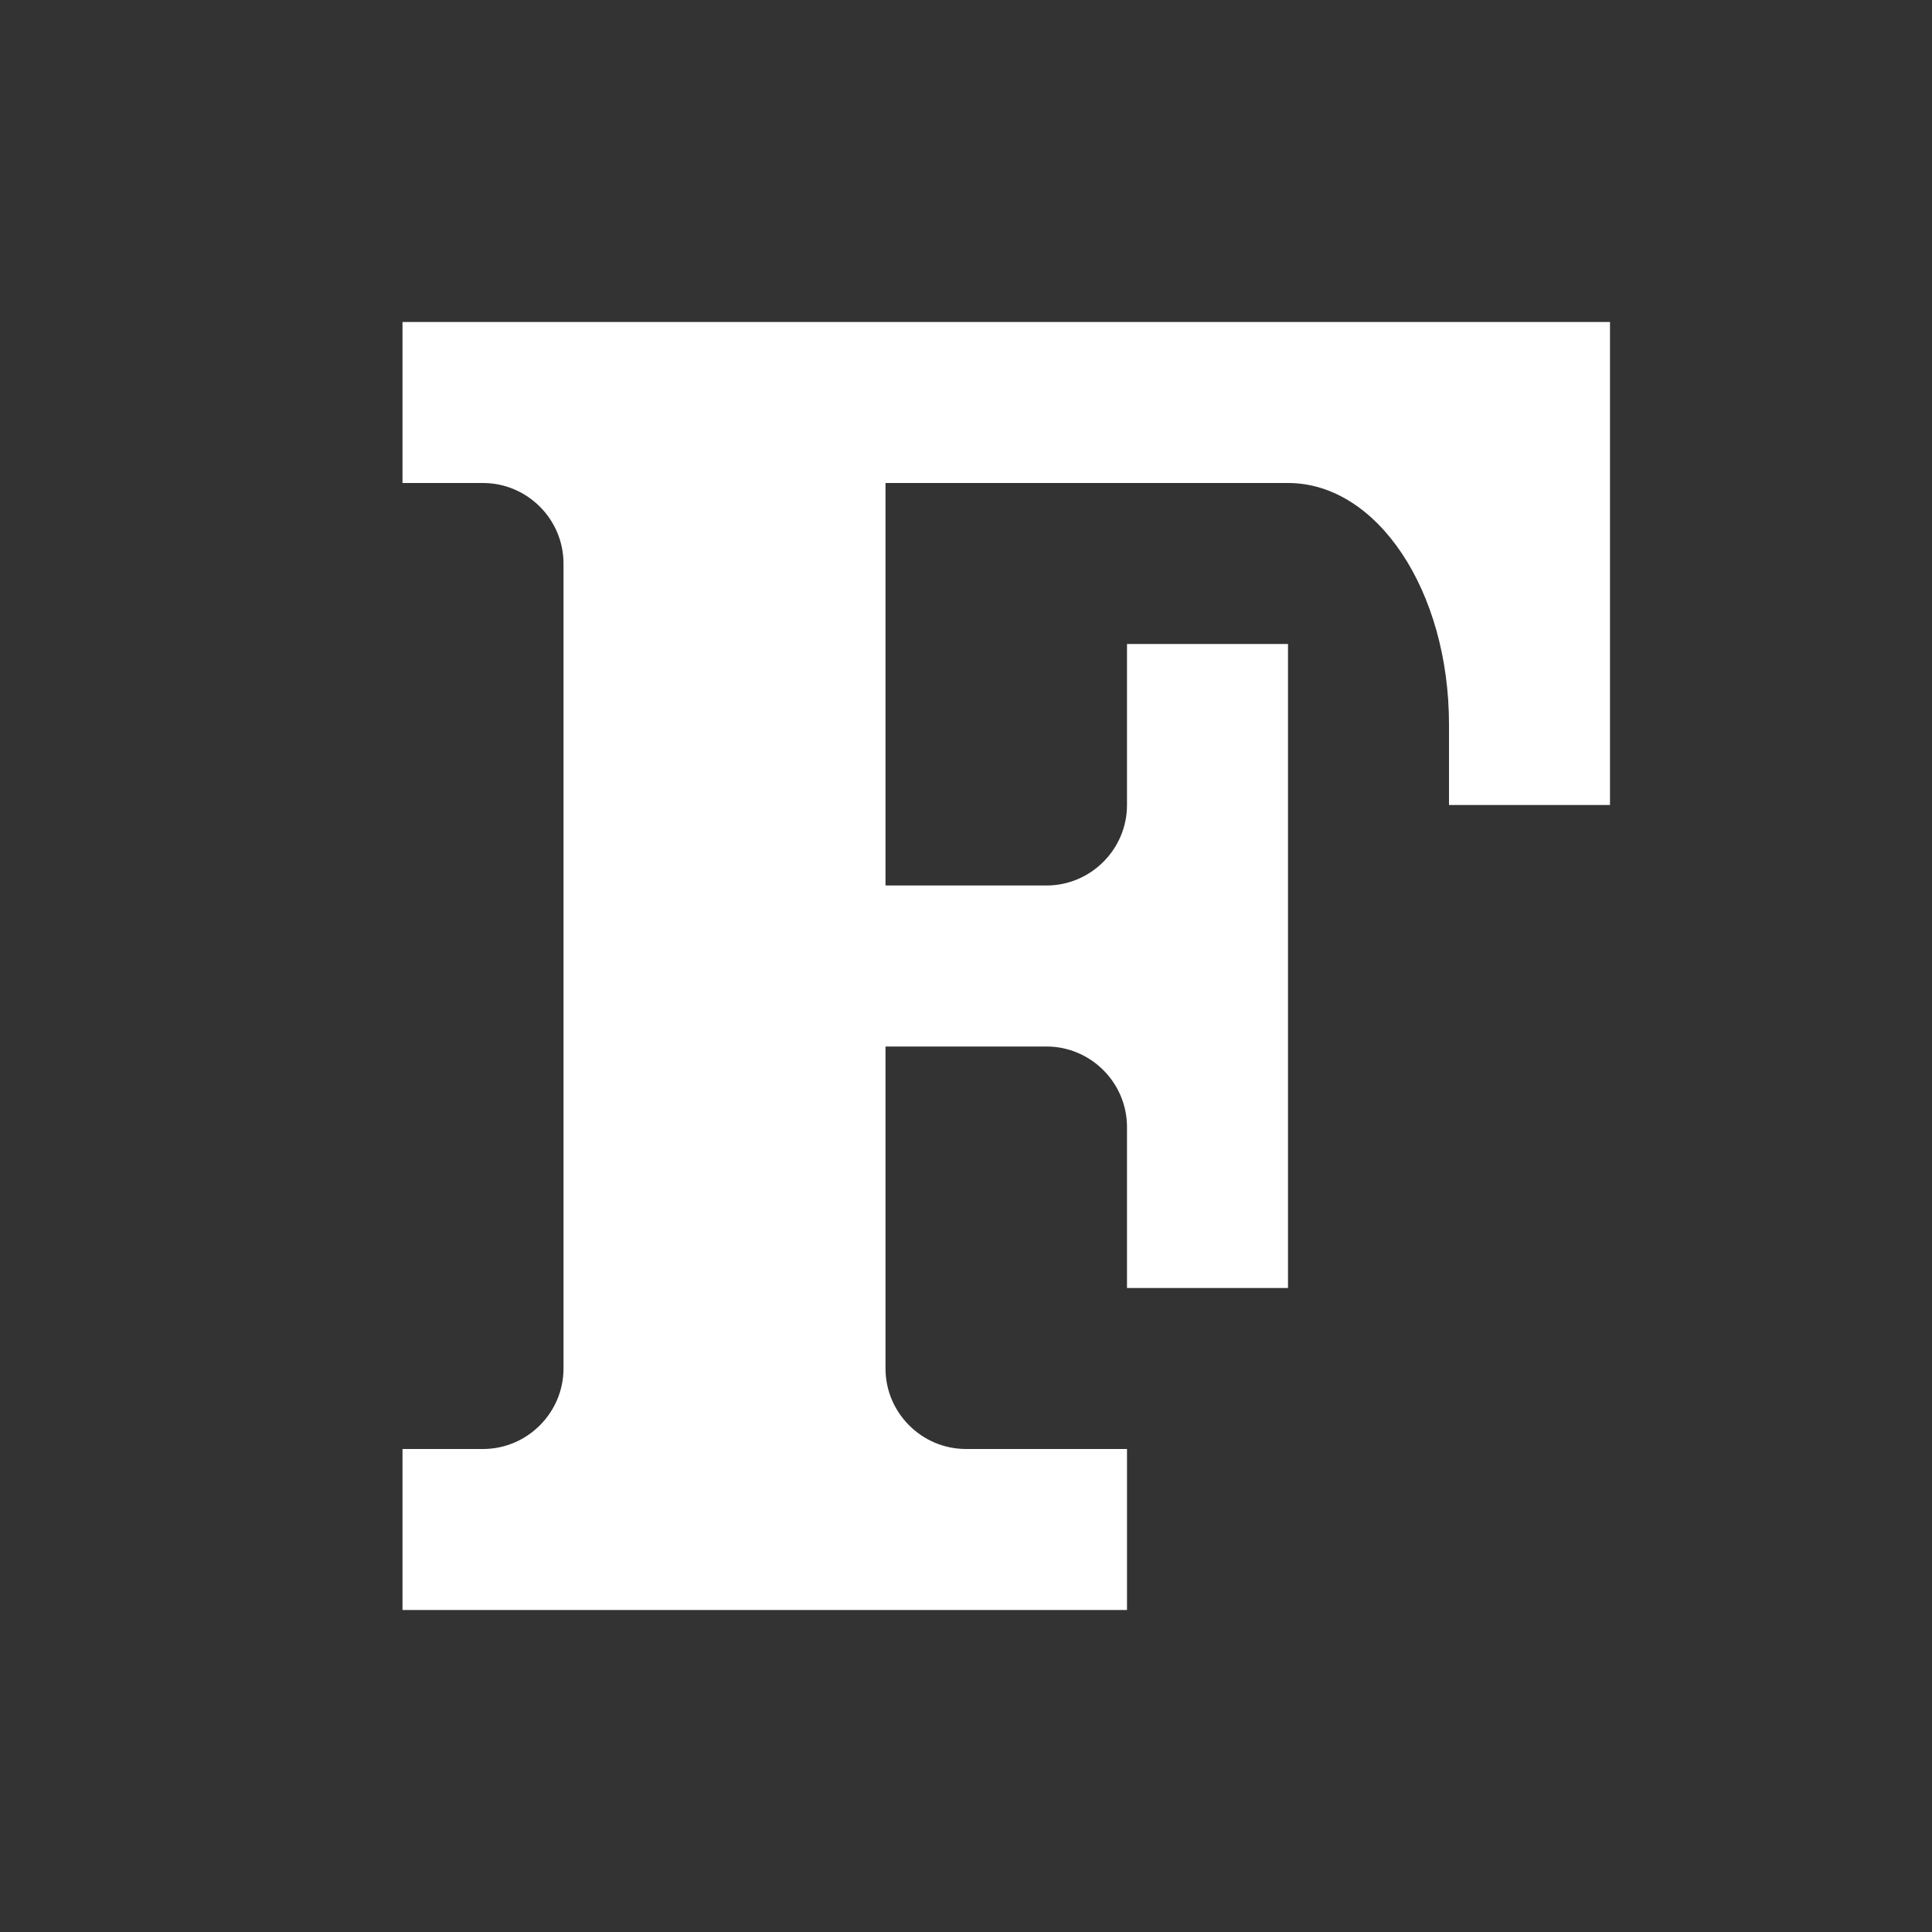 <svg xmlns="http://www.w3.org/2000/svg" fill="white" id="mdi-language-fortran" viewBox="0 0 24 24"><rect x="0" y="0" width="24" height="24" fill="#333333" stroke="none"/><path d="M5 4V6H6C6.55 6 7 6.45 7 7V17C7 17.55 6.55 18 6 18H5V20H14V18H12C11.45 18 11 17.55 11 17V13H13C13.55 13 14 13.45 14 14V16H16V8H14V10C14 10.55 13.55 11 13 11H11V6H16C17.11 6 18 7.34 18 9V10H20V4Z" /></svg>
